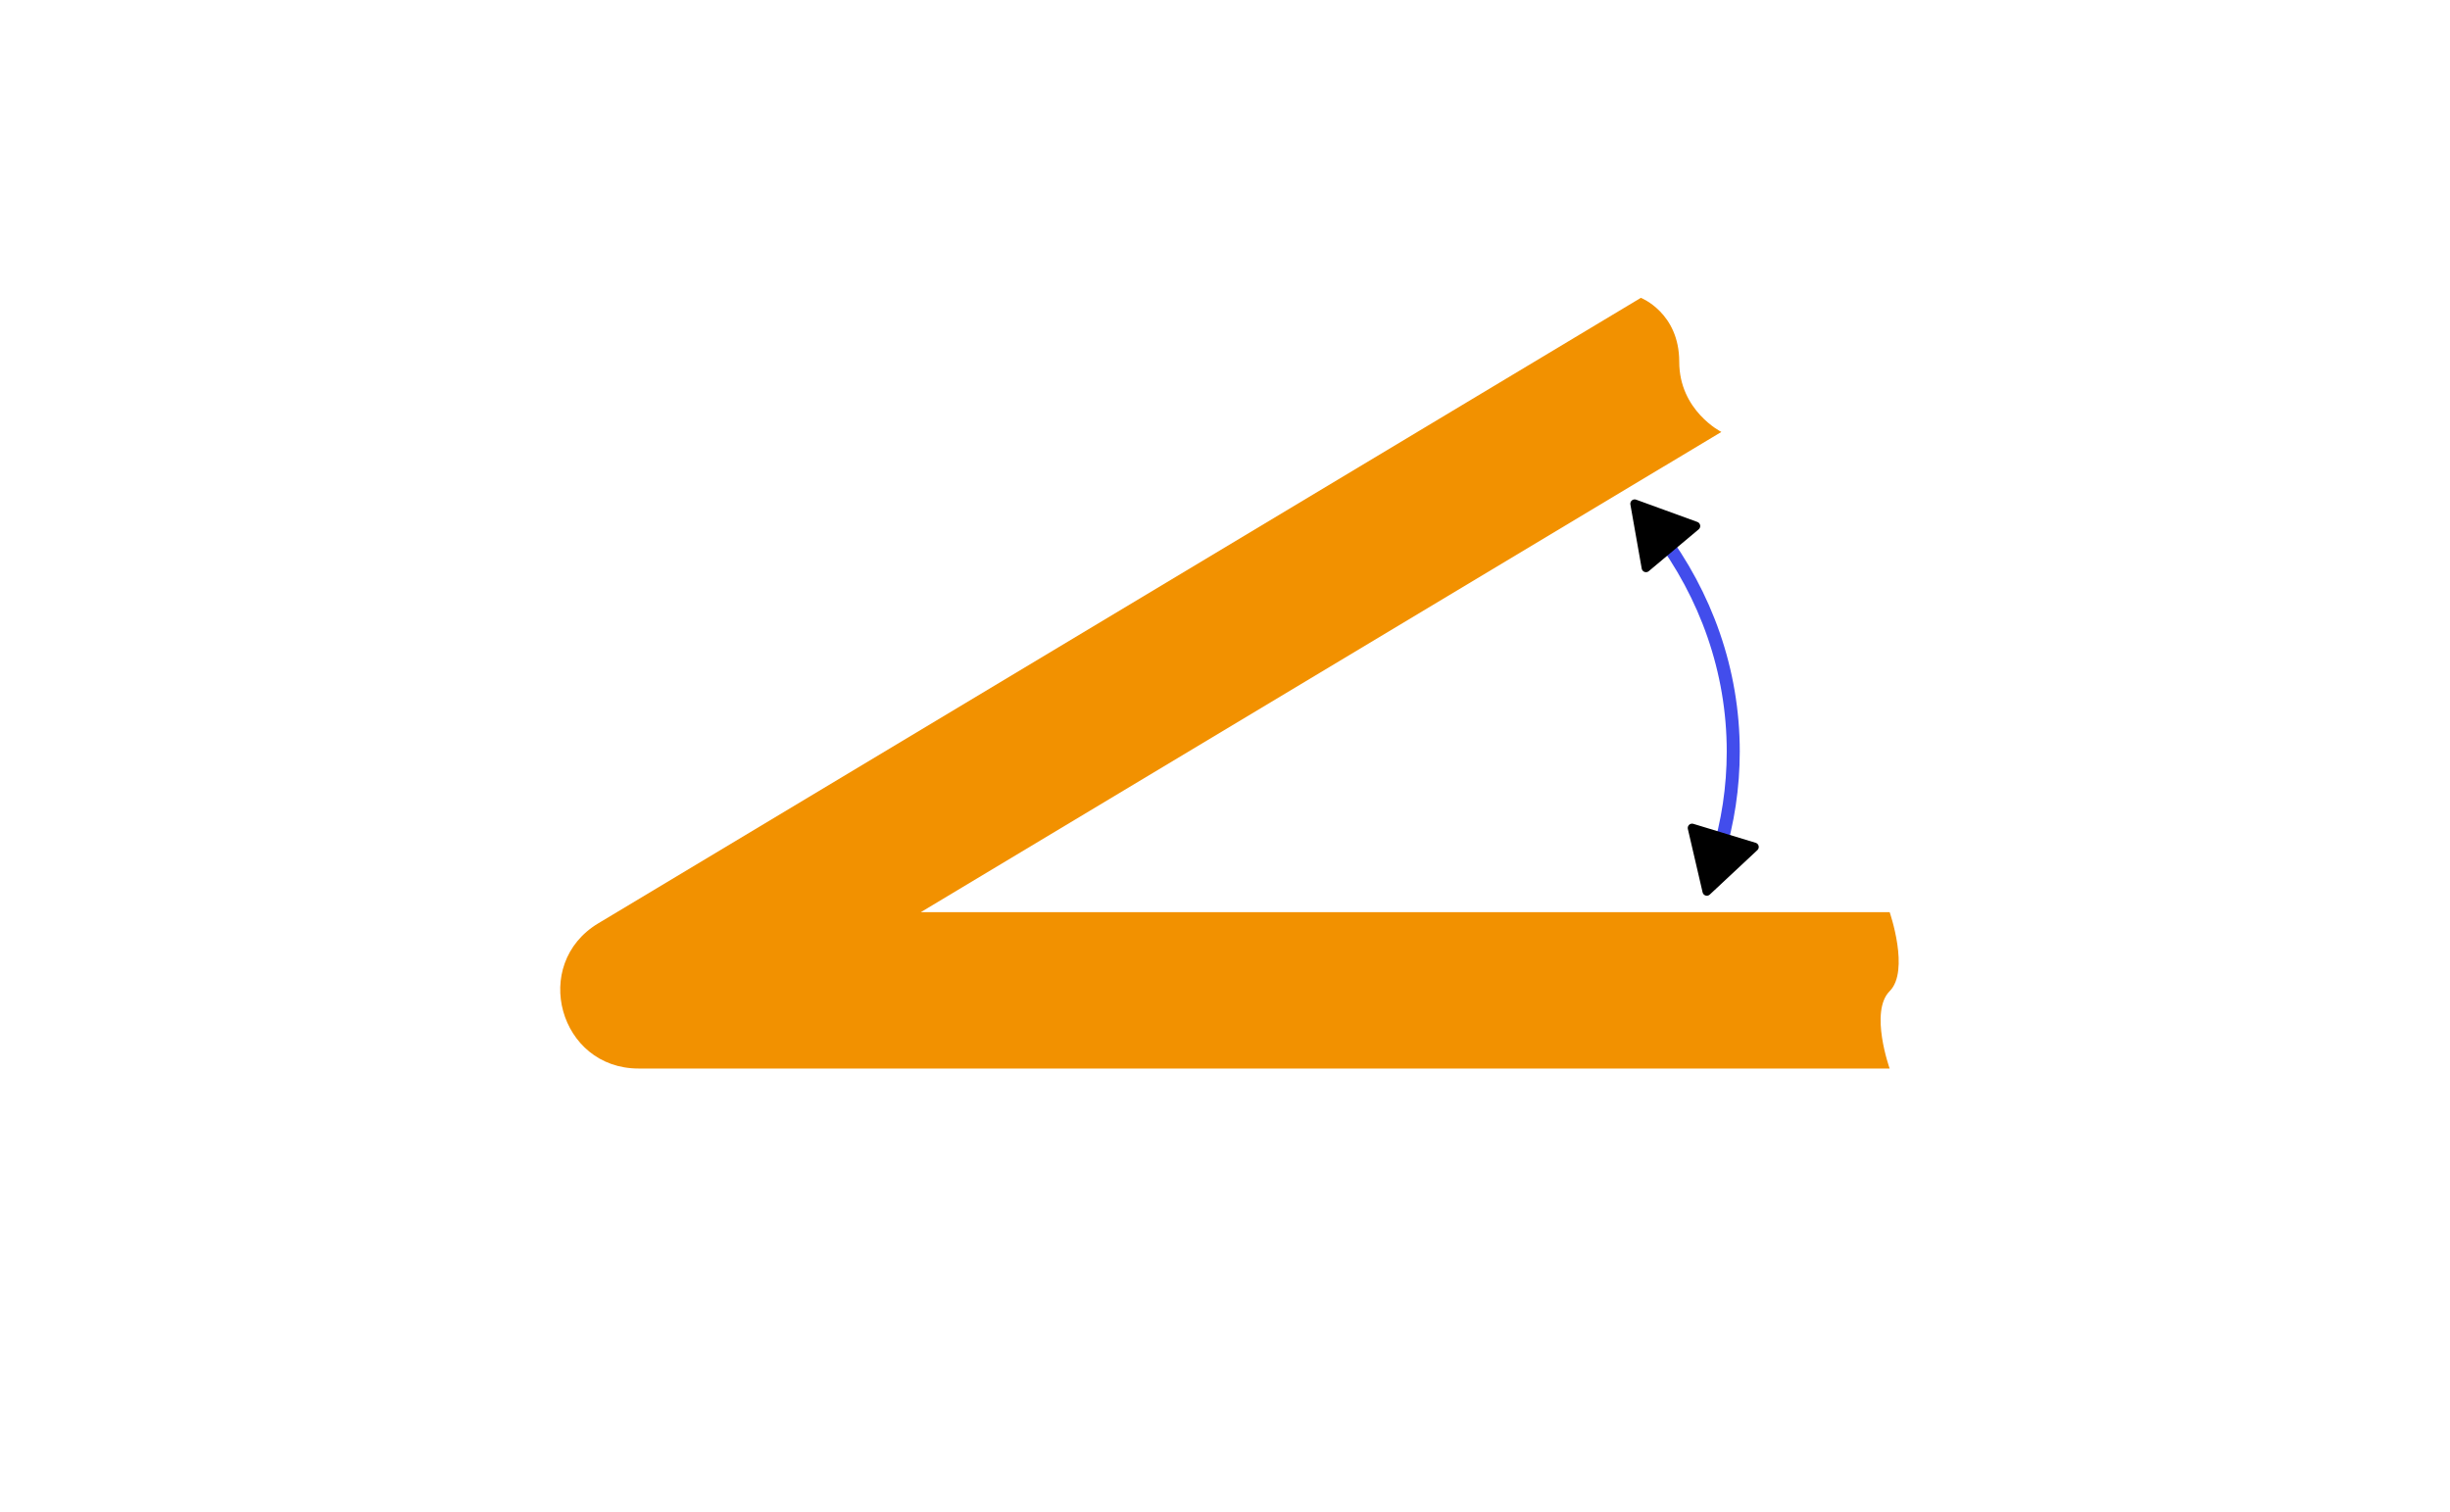 <?xml version="1.0" encoding="UTF-8" standalone="no"?>
<!-- Created with Inkscape (http://www.inkscape.org/) -->

<svg
   width="376"
   height="232"
   viewBox="0 0 99.483 61.383"
   version="1.1"
   id="svg5"
   sodipodi:docname="minimum-acute-angle.svg"
   inkscape:version="1.2.1 (9c6d41e4, 2022-07-14)"
   xml:space="preserve"
   xmlns:inkscape="http://www.inkscape.org/namespaces/inkscape"
   xmlns:sodipodi="http://sodipodi.sourceforge.net/DTD/sodipodi-0.dtd"
   xmlns="http://www.w3.org/2000/svg"
   xmlns:svg="http://www.w3.org/2000/svg"><sodipodi:namedview
     id="namedview7"
     pagecolor="#ffffff"
     bordercolor="#666666"
     borderopacity="1.0"
     inkscape:showpageshadow="2"
     inkscape:pageopacity="0.0"
     inkscape:pagecheckerboard="0"
     inkscape:deskcolor="#d1d1d1"
     inkscape:document-units="px"
     showgrid="true"
     inkscape:zoom="1"
     inkscape:cx="76"
     inkscape:cy="93.5"
     inkscape:window-width="1360"
     inkscape:window-height="715"
     inkscape:window-x="0"
     inkscape:window-y="25"
     inkscape:window-maximized="0"
     inkscape:current-layer="layer1"
     showguides="true"
     inkscape:lockguides="false"><inkscape:grid
       type="xygrid"
       id="grid1049"
       empcolor="#3f3fff"
       empopacity="0.251"
       color="#ceceff"
       opacity="0.125"
       empspacing="2"
       spacingx="0.132"
       spacingy="0.132"
       originx="95.25"
       originy="-14.817" /><sodipodi:guide
       position="42.333,21.167"
       orientation="0,-1"
       id="guide41783"
       inkscape:locked="false" /></sodipodi:namedview><defs
     id="defs2"><marker
   style="overflow:visible"
   id="marker6124"
   refX="0"
   refY="0"
   orient="auto-start-reverse"
   inkscape:stockid="TriangleStart"
   markerWidth="5.324"
   markerHeight="6.155"
   viewBox="0 0 5.324 6.155"
   inkscape:isstock="true"
   inkscape:collect="always"
   preserveAspectRatio="xMidYMid"><path
     transform="scale(0.5)"
     style="fill:context-stroke;fill-rule:evenodd;stroke:context-stroke;stroke-width:1pt"
     d="M 5.77,0 -2.88,5 V -5 Z"
     id="path6122" /></marker><marker
   style="overflow:visible"
   id="TriangleStart"
   refX="0"
   refY="0"
   orient="auto-start-reverse"
   inkscape:stockid="TriangleStart"
   markerWidth="5.324"
   markerHeight="6.155"
   viewBox="0 0 5.324 6.155"
   inkscape:isstock="true"
   inkscape:collect="always"
   preserveAspectRatio="xMidYMid"><path
     transform="scale(0.5)"
     style="fill:context-stroke;fill-rule:evenodd;stroke:context-stroke;stroke-width:1pt"
     d="M 5.77,0 -2.88,5 V -5 Z"
     id="path135" /></marker>
        
    </defs><g
     inkscape:groupmode="layer"
     id="layer2"
     inkscape:label="copper"
     style="display:inline"
     transform="translate(-12.7,-4.233)"><path
       style="color:#000000;fill:#f29100;stroke-linejoin:round;-inkscape-stroke:none"
       d="M 79.328,16.328 36.996,41.727 c -2.762,1.656 -1.588,5.898 1.633,5.898 h 50.801 c 0,0 -0.827,-2.315 0,-3.142 0.827,-0.827 0,-3.208 0,-3.208 H 50.09 L 82.596,21.773 c 0,0 -1.71,-0.859 -1.71,-2.849 0,-1.991 -1.558,-2.596 -1.558,-2.596 z"
       id="path199"
       sodipodi:nodetypes="cccczccczc" /></g><g
     inkscape:groupmode="layer"
     id="layer1"
     inkscape:label="Arrows"
     transform="translate(-12.7,-4.233)"><path
       id="path778"
       style="display:inline;opacity:0.74;fill:none;stroke:#000fe5;stroke-width:0.529;stroke-linejoin:round;stroke-dasharray:none;stroke-opacity:1;marker-start:url(#TriangleStart);marker-end:url(#marker6124);paint-order:stroke fill markers"
       d="m 80.058,25.858 c 1.907,2.539 3.021,5.6 3.021,8.895 0,1.46 -0.219,2.874 -0.628,4.218"
       sodipodi:nodetypes="csc" /></g></svg>

